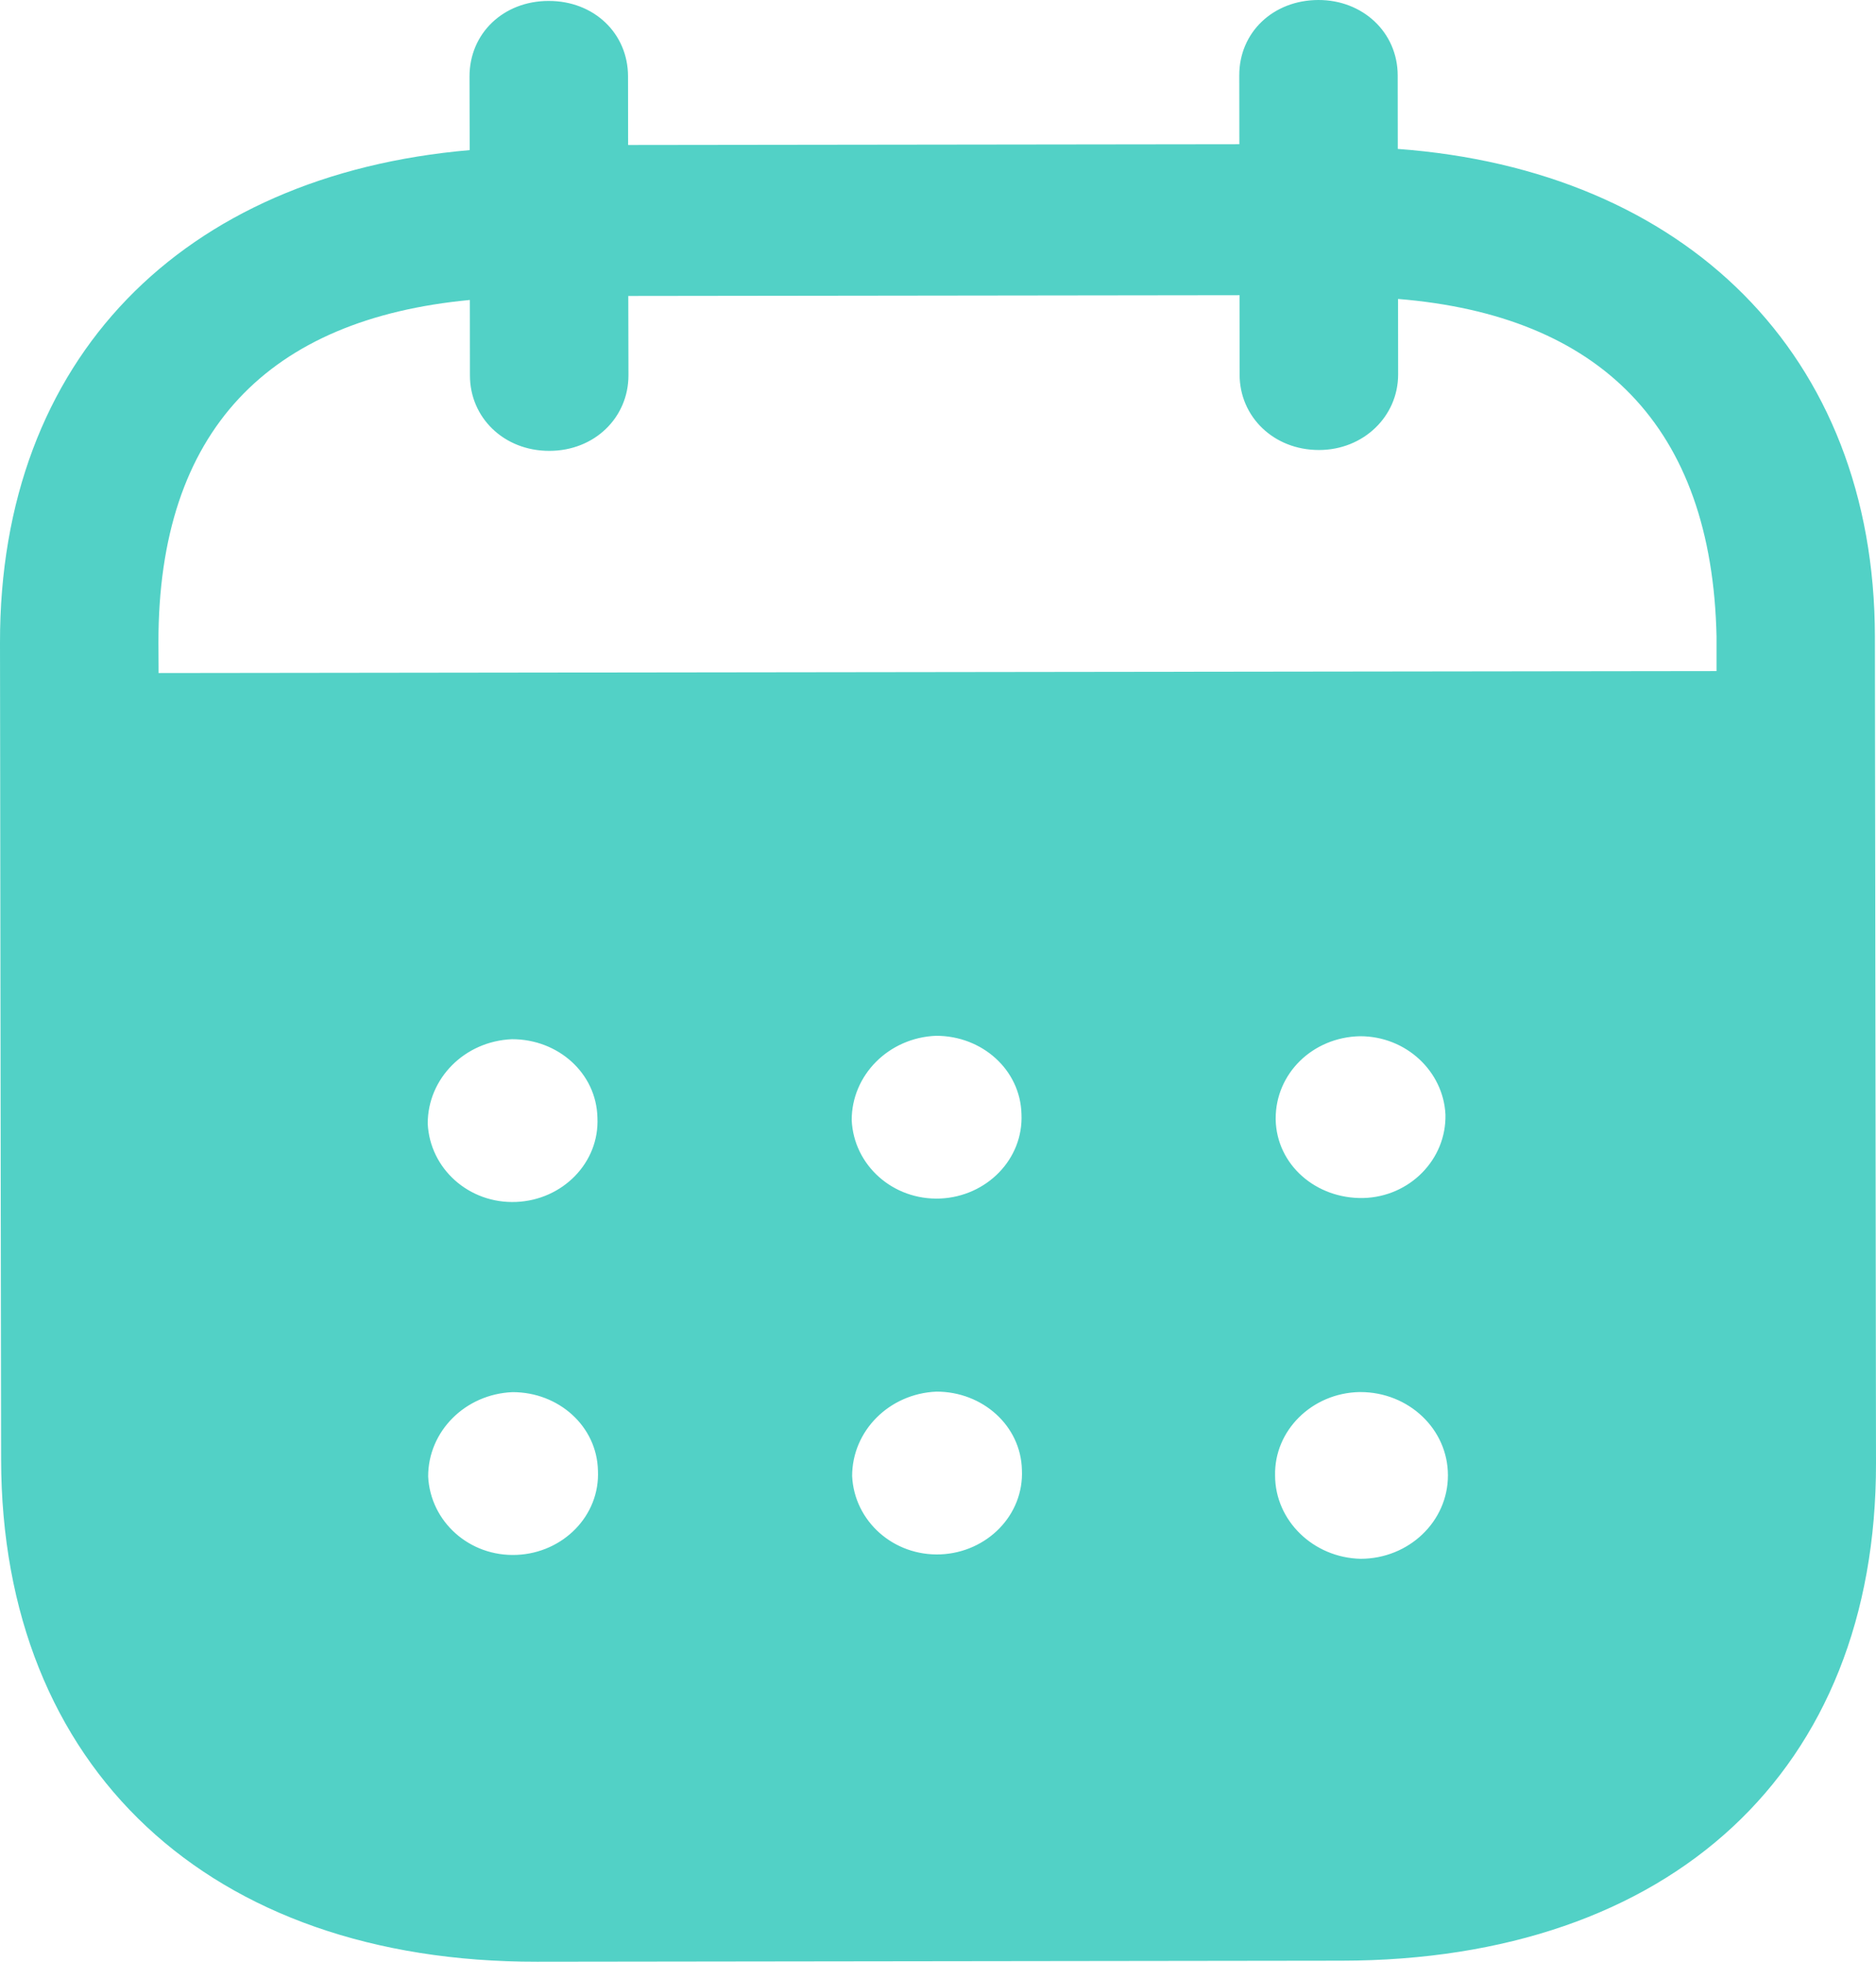 <svg width="22" height="23" viewBox="0 0 22 23" fill="none" xmlns="http://www.w3.org/2000/svg">
<path fill-rule="evenodd" clip-rule="evenodd" d="M16.391 0.884L16.392 1.746C19.759 1.994 21.983 4.153 21.987 7.463L22 17.153C22.005 20.762 19.595 22.983 15.732 22.988L6.297 23C2.458 23.005 0.018 20.731 0.013 17.111L8.12748e-06 7.536C-0.005 4.203 2.141 2.051 5.508 1.76L5.506 0.898C5.505 0.392 5.903 0.011 6.434 0.011C6.965 0.01 7.364 0.39 7.365 0.895L7.366 1.7L14.534 1.691L14.533 0.886C14.531 0.38 14.93 0.001 15.461 2.60531e-06C15.98 -0.001 16.39 0.378 16.391 0.884ZM1.86 7.891L20.13 7.868V7.466C20.078 4.994 18.76 3.698 16.395 3.505L16.396 4.39C16.396 4.884 15.987 5.276 15.468 5.276C14.937 5.277 14.537 4.886 14.537 4.392L14.536 3.461L7.368 3.47L7.37 4.4C7.37 4.895 6.973 5.286 6.442 5.286C5.911 5.287 5.511 4.898 5.511 4.402L5.51 3.517C3.157 3.739 1.855 5.04 1.858 7.533L1.86 7.891ZM14.96 13.115V13.128C14.972 13.656 15.431 14.057 15.987 14.046C16.53 14.033 16.963 13.595 16.951 13.067C16.926 12.561 16.49 12.148 15.948 12.149C15.393 12.161 14.959 12.586 14.96 13.115ZM15.957 18.276C15.402 18.264 14.954 17.829 14.953 17.3C14.941 16.771 15.386 16.333 15.941 16.321H15.953C16.52 16.321 16.98 16.756 16.98 17.297C16.981 17.837 16.523 18.275 15.957 18.276ZM9.988 13.133C10.012 13.662 10.472 14.075 11.027 14.052C11.57 14.028 12.003 13.591 11.979 13.062C11.966 12.545 11.52 12.143 10.976 12.144C10.421 12.167 9.987 12.605 9.988 13.133ZM11.032 18.224C10.477 18.247 10.018 17.834 9.993 17.306C9.993 16.777 10.426 16.34 10.981 16.316C11.524 16.315 11.972 16.717 11.984 17.233C12.009 17.763 11.575 18.2 11.032 18.224ZM5.016 13.174C5.041 13.702 5.5 14.116 6.055 14.092C6.598 14.069 7.032 13.631 7.006 13.102C6.994 12.585 6.548 12.183 6.004 12.184C5.448 12.207 5.015 12.645 5.016 13.174ZM6.06 18.23C5.505 18.254 5.047 17.84 5.021 17.311C5.02 16.783 5.454 16.345 6.01 16.322C6.553 16.321 7 16.723 7.012 17.24C7.038 17.769 6.604 18.207 6.06 18.23Z" fill="#52D1C6"/>
</svg>
